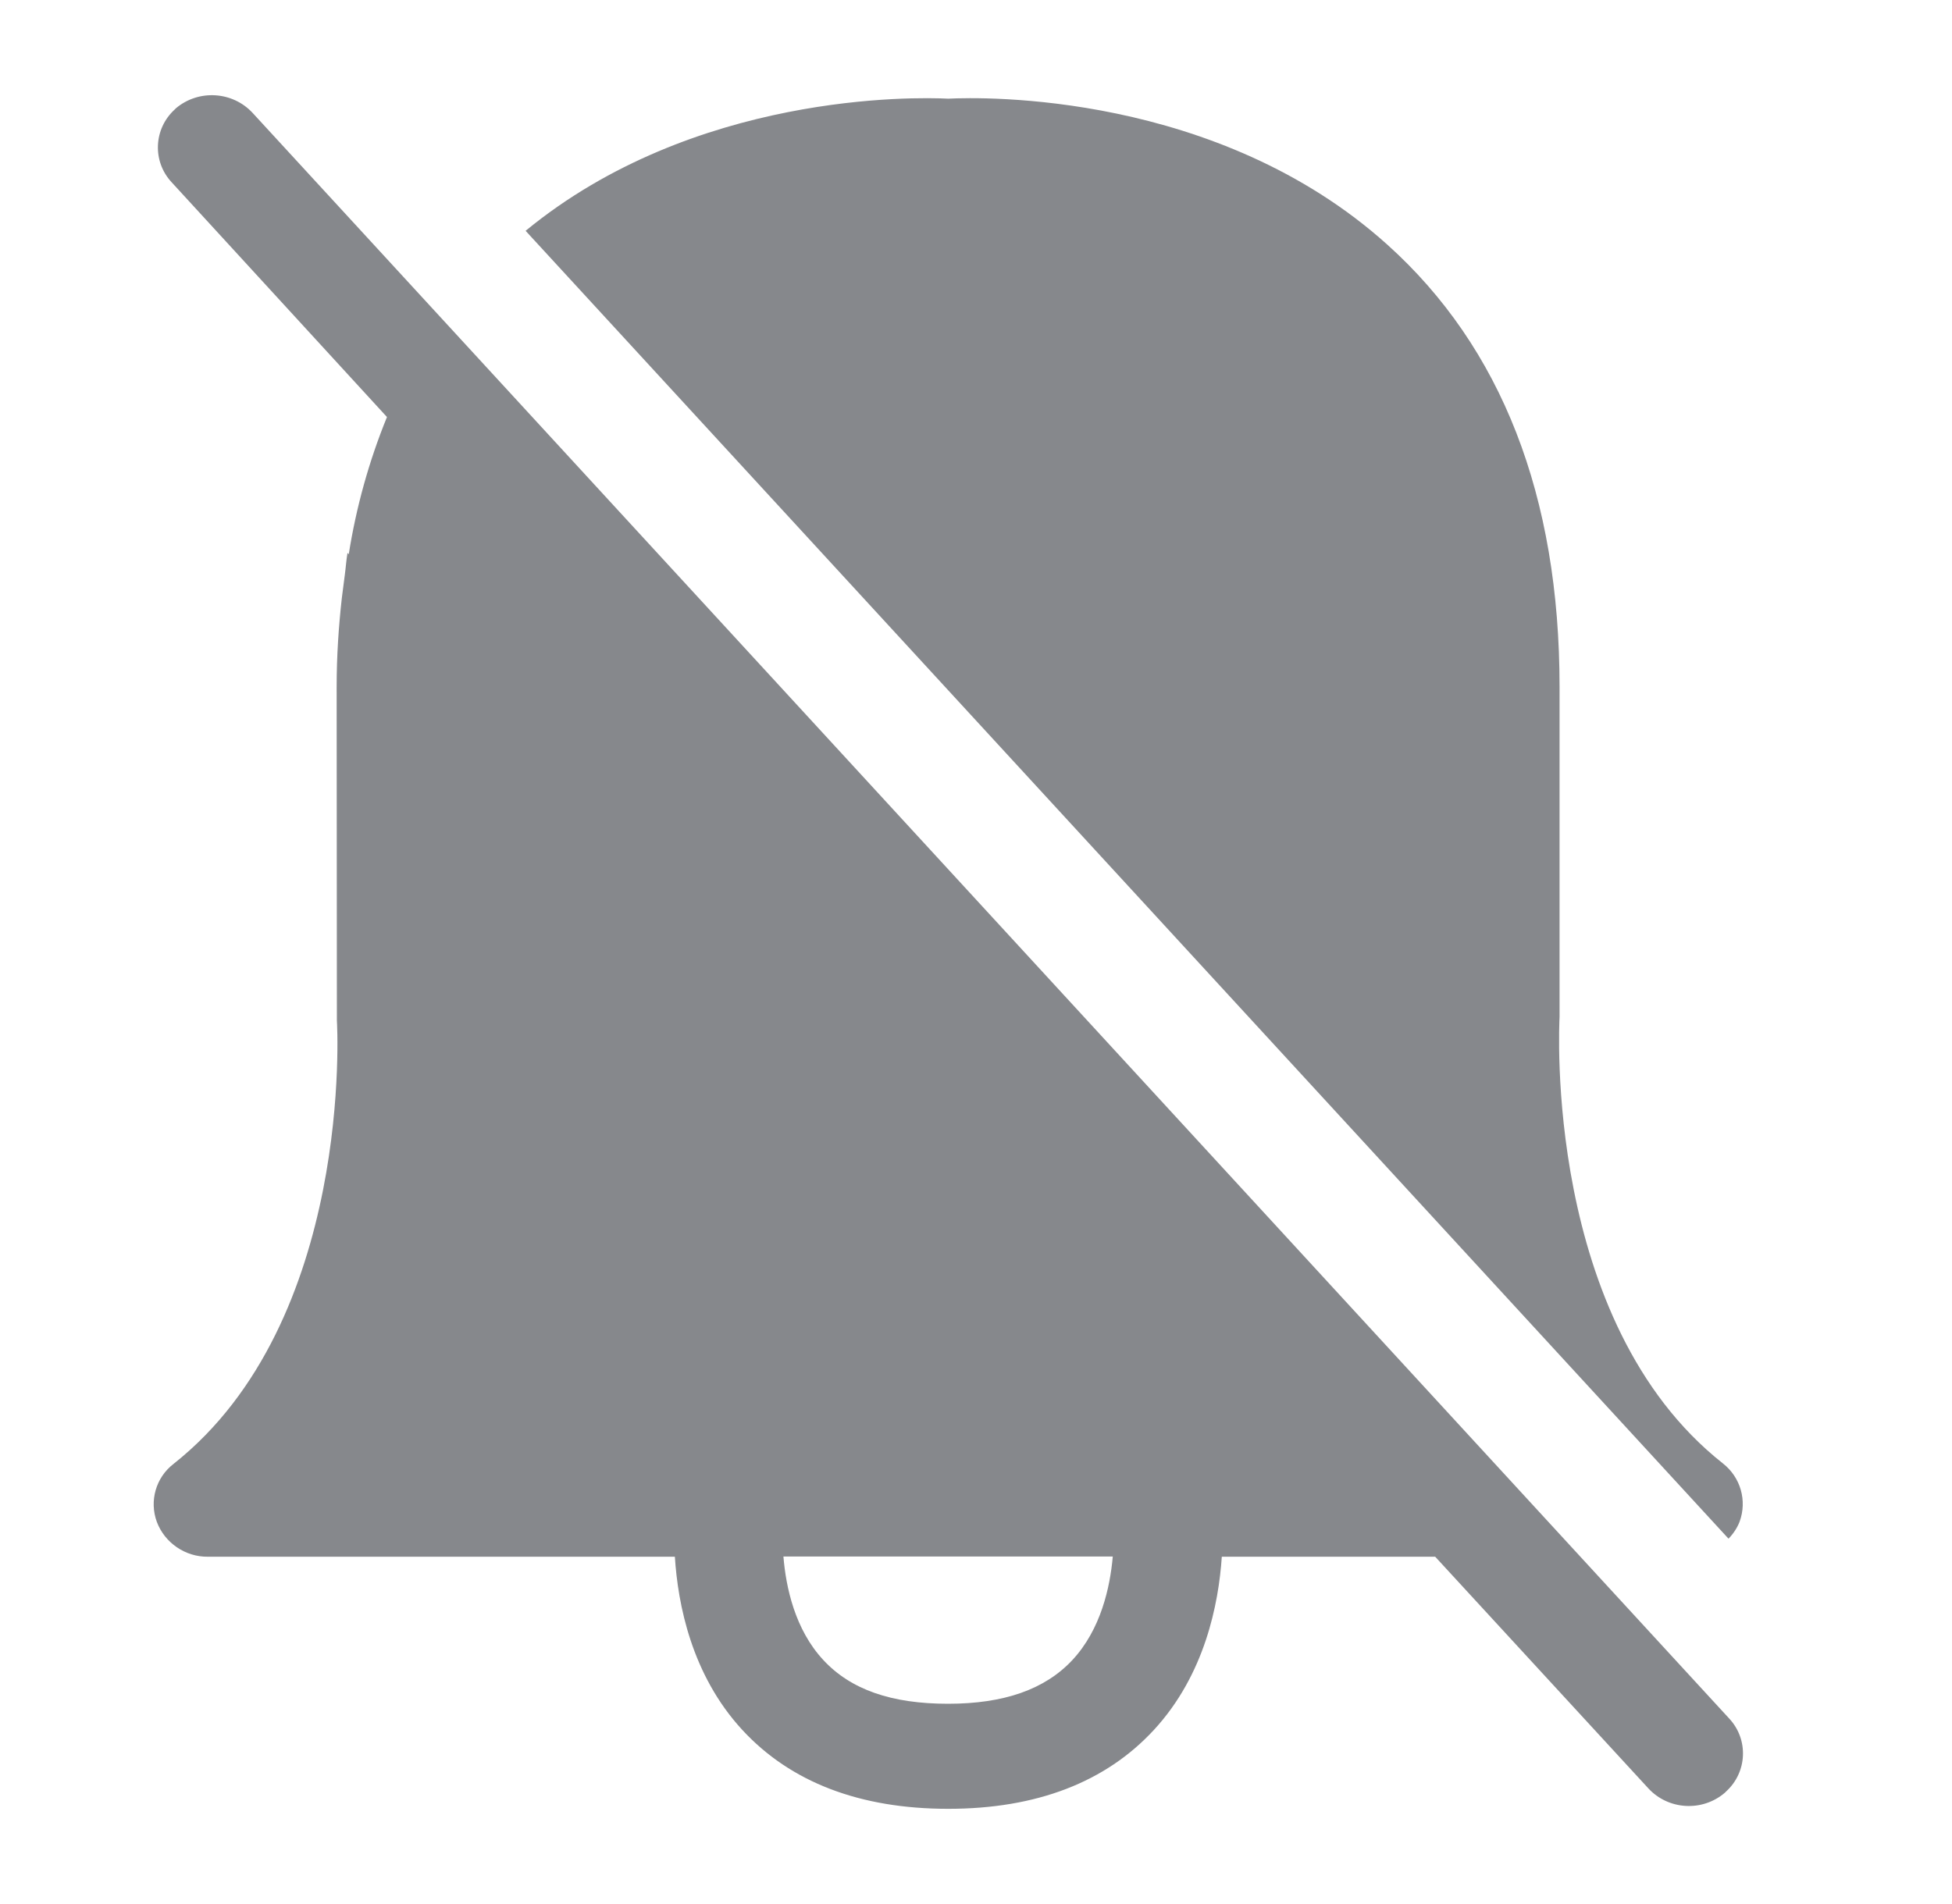 <svg width="41" height="40" viewBox="0 0 41 40" fill="none" xmlns="http://www.w3.org/2000/svg">
<path fill-rule="evenodd" clip-rule="evenodd" d="M19.911 35.793C21.093 35.793 21.948 35.49 22.523 34.876C23.124 34.231 23.316 33.345 23.373 32.699H16.455C16.507 33.339 16.694 34.231 17.295 34.876C17.87 35.496 18.725 35.793 19.911 35.793ZM5.304 2.37L36.322 36.105C36.731 36.545 36.7 37.232 36.255 37.636L36.229 37.662C35.757 38.067 35.042 38.026 34.622 37.57L30.145 32.704H25.663C25.596 33.698 25.306 35.183 24.238 36.341C23.223 37.442 21.767 38 19.917 38C18.062 38 16.605 37.442 15.59 36.341C14.523 35.183 14.238 33.698 14.175 32.704H4.366C3.89 32.709 3.46 32.412 3.294 31.972C3.133 31.532 3.273 31.04 3.646 30.753C7.439 27.752 7.082 21.509 7.076 21.442L7.071 14.431C7.071 13.78 7.113 13.161 7.18 12.562C7.201 12.398 7.221 12.239 7.242 12.08C7.263 11.926 7.273 11.768 7.299 11.614L7.325 11.645C7.481 10.656 7.75 9.688 8.128 8.761L3.605 3.829C3.195 3.389 3.226 2.703 3.672 2.298L3.698 2.272C4.175 1.873 4.885 1.919 5.304 2.37ZM36.187 30.743C36.56 31.035 36.7 31.526 36.539 31.967C36.488 32.1 36.405 32.223 36.306 32.325L11.04 4.849C14.579 1.94 19.222 2.037 19.917 2.073C20.632 2.037 25.565 1.924 29.14 5.14C31.539 7.297 32.757 10.421 32.757 14.426V21.365C32.752 21.498 32.41 27.762 36.187 30.743Z" fill="#86888C"/>
</svg>
